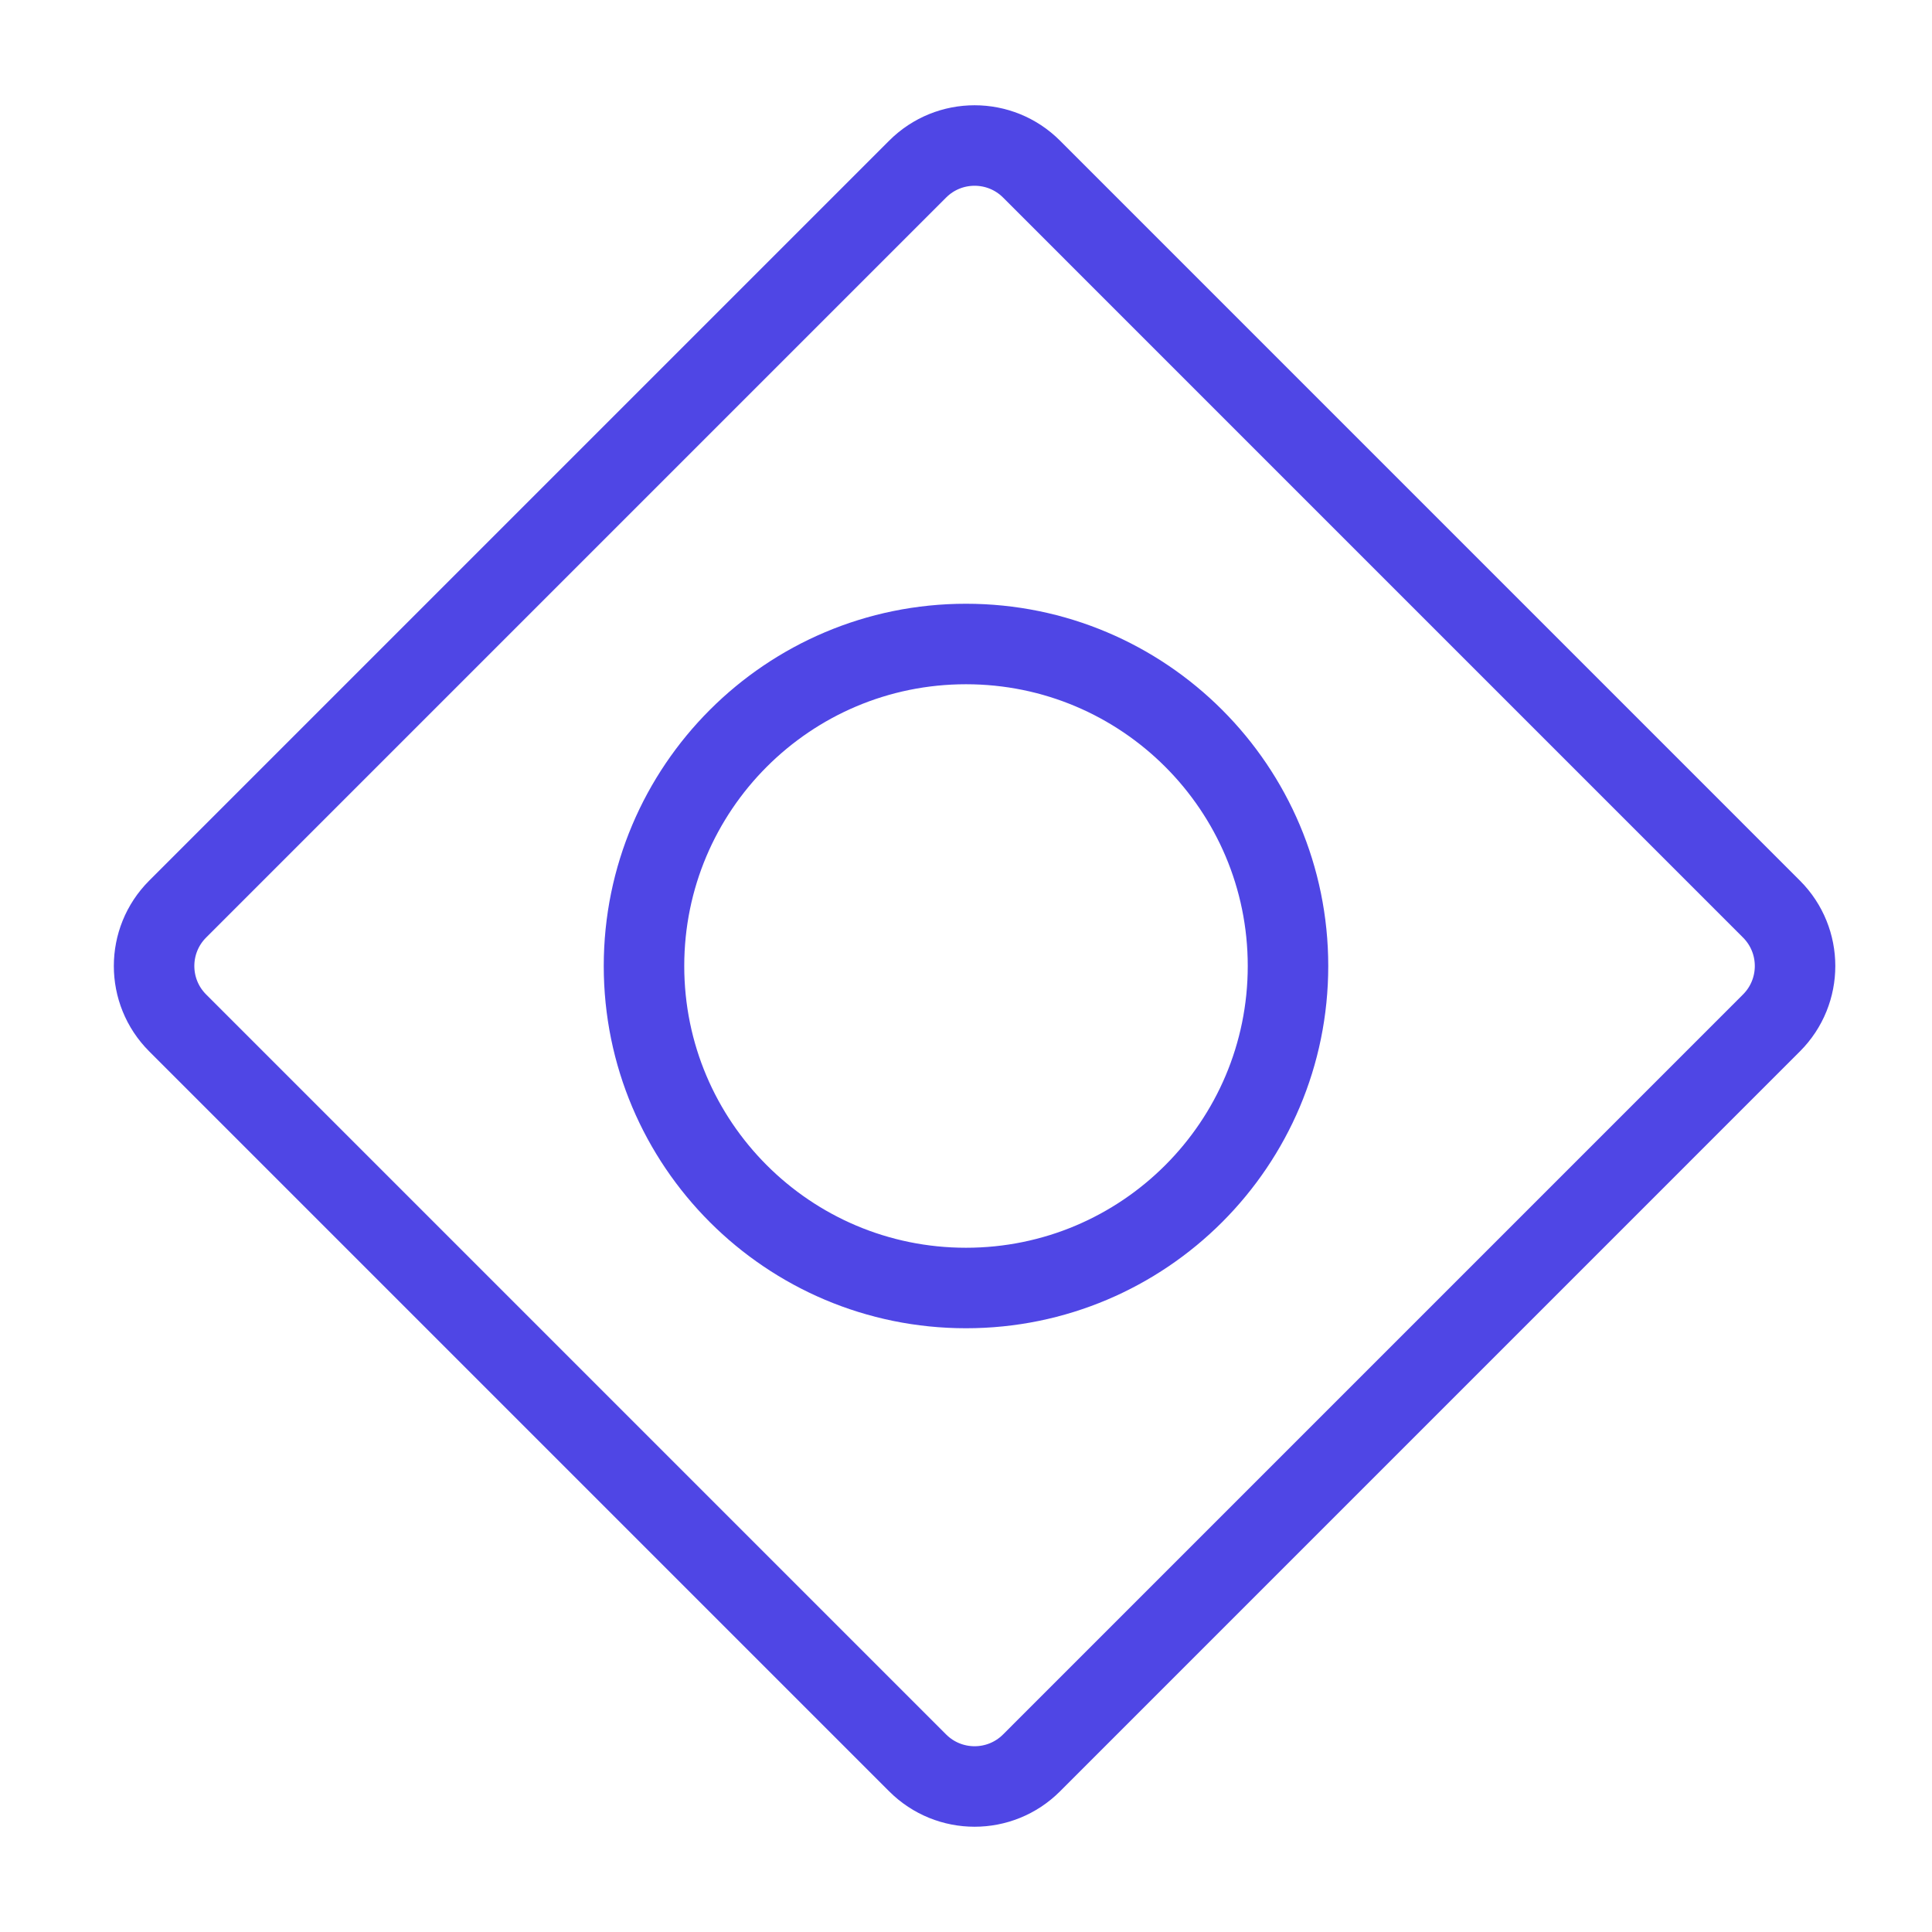 <?xml version="1.0" encoding="UTF-8"?>
<svg width="38" height="38" viewBox="0 0 48 48" fill="none" xmlns="http://www.w3.org/2000/svg">
  <path
    d="M22.799 4.201L4.414 22.586C3.633 23.367 3.633 24.633 4.414 25.414L22.799 43.799C23.58 44.58 24.847 44.58 25.628 43.799L44.012 25.414C44.793 24.633 44.793 23.367 44.012 22.586L25.628 4.201C24.847 3.42 23.58 3.42 22.799 4.201Z"
    fill="none" stroke="#4f46e5" stroke-width="2" stroke-linejoin="round"/>
  <path
    d="M24 32C28.418 32 32 28.418 32 24C32 19.582 28.418 16 24 16C19.582 16 16 19.582 16 24C16 28.418 19.582 32 24 32Z"
    fill="none" stroke="#4f46e5" stroke-width="2" stroke-linejoin="round"/>
</svg>
